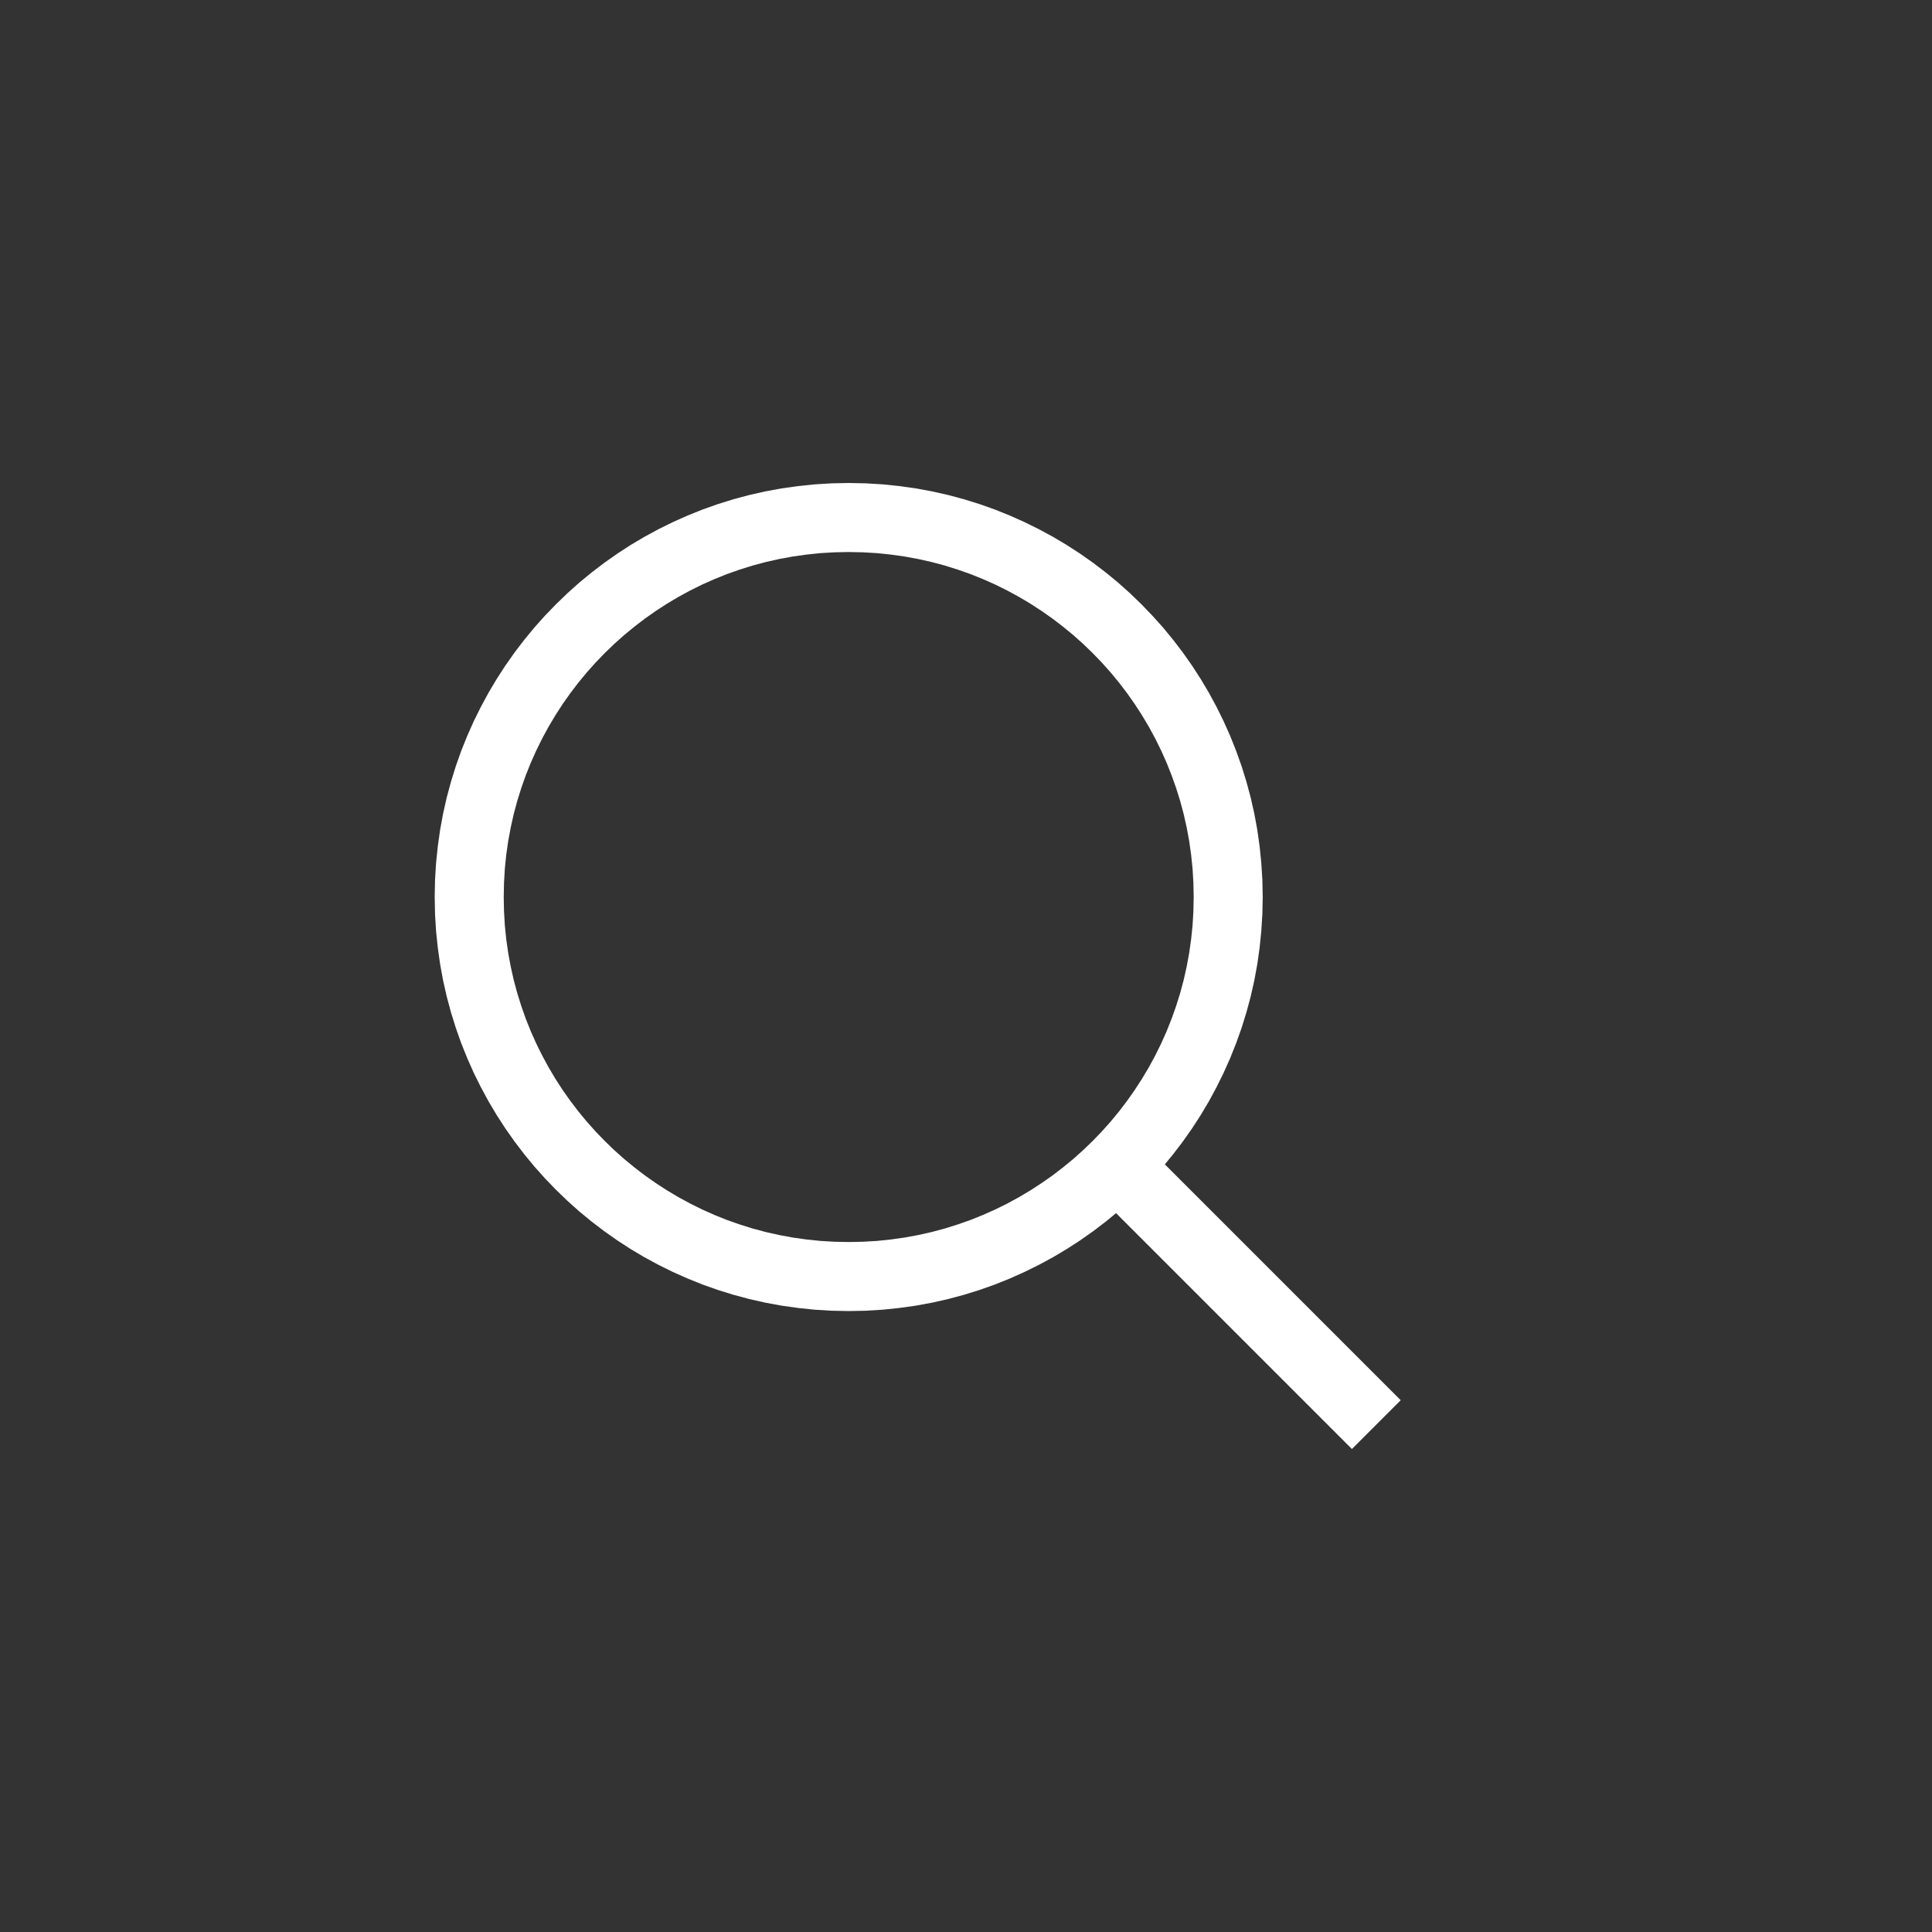 <?xml version="1.0" encoding="UTF-8" standalone="no"?>
<!DOCTYPE svg PUBLIC "-//W3C//DTD SVG 1.1//EN" "http://www.w3.org/Graphics/SVG/1.1/DTD/svg11.dtd">
<svg version="1.1" xmlns="http://www.w3.org/2000/svg" xmlns:xlink="http://www.w3.org/1999/xlink" preserveAspectRatio="xMidYMid meet" viewBox="0 0 400 400" width="400" height="400"><rect x="0" y="0" width="400" height="400" fill="#333333" stroke="none"/><defs><path d="M182.74 100.28L186.2 100.64L189.62 101.12L192.99 101.74L196.31 102.49L199.59 103.37L202.81 104.37L205.97 105.49L209.08 106.74L212.12 108.1L215.1 109.57L218.02 111.15L220.86 112.84L223.64 114.64L226.34 116.54L228.96 118.54L231.5 120.63L233.95 122.82L236.32 125.11L238.6 127.48L240.8 129.93L242.89 132.47L244.89 135.09L246.79 137.79L248.59 140.57L250.28 143.41L251.86 146.33L253.33 149.31L254.69 152.35L255.93 155.46L257.06 158.63L258.06 161.85L258.94 165.12L259.69 168.44L260.31 171.82L260.79 175.23L261.14 178.69L261.36 182.19L261.43 185.72L261.36 189.25L261.14 192.75L260.79 196.21L260.31 199.62L259.69 203L258.94 206.32L258.06 209.59L257.06 212.81L255.93 215.98L254.69 219.09L253.33 222.13L251.86 225.11L250.28 228.03L248.59 230.87L246.79 233.65L244.89 236.35L242.89 238.97L240.8 241.51L238.6 243.96L236.32 246.33L233.95 248.62L231.5 250.81L228.96 252.9L226.34 254.9L223.64 256.8L220.86 258.6L218.02 260.29L215.1 261.87L212.12 263.34L209.08 264.7L205.97 265.95L202.81 267.07L199.59 268.07L196.31 268.95L192.99 269.7L189.62 270.32L186.2 270.8L182.74 271.16L179.25 271.37L175.71 271.44L172.18 271.37L168.68 271.16L165.23 270.8L161.81 270.32L158.44 269.7L155.12 268.95L151.84 268.07L148.62 267.07L145.46 265.95L142.35 264.7L139.3 263.34L136.32 261.87L133.41 260.29L130.56 258.6L127.79 256.8L125.09 254.9L122.47 252.9L119.93 250.81L117.48 248.62L115.11 246.33L112.82 243.96L110.63 241.51L108.54 238.97L106.54 236.35L104.64 233.65L102.84 230.87L101.15 228.03L99.57 225.11L98.09 222.13L96.74 219.09L95.49 215.98L94.37 212.81L93.37 209.59L92.49 206.32L91.74 203L91.12 199.62L90.64 196.21L90.28 192.75L90.07 189.25L90 185.72L90.07 182.19L90.28 178.69L90.64 175.23L91.12 171.82L91.74 168.44L92.49 165.12L93.37 161.85L94.37 158.63L95.49 155.46L96.74 152.35L98.09 149.31L99.57 146.33L101.15 143.41L102.84 140.57L104.64 137.79L106.54 135.09L108.54 132.47L110.63 129.93L112.82 127.48L115.11 125.11L117.48 122.82L119.93 120.63L122.47 118.54L125.09 116.54L127.79 114.64L130.56 112.84L133.41 111.15L136.32 109.57L139.3 108.1L142.35 106.74L145.46 105.49L148.62 104.37L151.84 103.37L155.12 102.49L158.44 101.74L161.81 101.12L165.23 100.64L168.68 100.28L172.18 100.07L175.71 100L179.25 100.07L182.74 100.28ZM169.86 114.52L166.97 114.82L164.13 115.22L161.32 115.74L158.55 116.36L155.82 117.09L153.14 117.93L150.5 118.86L147.91 119.9L145.37 121.03L142.89 122.26L140.46 123.58L138.09 124.99L135.78 126.49L133.53 128.07L131.35 129.74L129.23 131.48L127.18 133.31L125.21 135.21L123.31 137.18L121.48 139.23L119.73 141.35L118.07 143.53L116.48 145.78L114.99 148.09L113.58 150.46L112.26 152.89L111.03 155.38L109.9 157.91L108.86 160.5L107.93 163.14L107.09 165.83L106.36 168.55L105.74 171.32L105.22 174.13L104.81 176.98L104.52 179.86L104.35 182.78L104.29 185.72L104.35 188.66L104.52 191.58L104.81 194.46L105.22 197.31L105.74 200.12L106.36 202.89L107.09 205.61L107.93 208.3L108.86 210.94L109.9 213.53L111.03 216.06L112.26 218.55L113.58 220.98L114.99 223.35L116.48 225.66L118.07 227.91L119.73 230.09L121.48 232.21L123.31 234.26L125.21 236.23L127.18 238.13L129.23 239.96L131.35 241.7L133.53 243.37L135.78 244.95L138.09 246.45L140.46 247.86L142.89 249.18L145.37 250.41L147.91 251.54L150.5 252.58L153.14 253.51L155.82 254.35L158.55 255.08L161.32 255.7L164.13 256.22L166.97 256.62L169.86 256.92L172.77 257.09L175.71 257.15L178.66 257.09L181.57 256.92L184.45 256.62L187.3 256.22L190.11 255.7L192.88 255.08L195.61 254.35L198.29 253.51L200.93 252.58L203.52 251.54L206.06 250.41L208.54 249.18L210.97 247.86L213.34 246.45L215.65 244.95L217.9 243.37L220.08 241.7L222.2 239.96L224.25 238.13L226.22 236.23L228.12 234.26L229.95 232.21L231.7 230.09L233.36 227.91L234.94 225.66L236.44 223.35L237.85 220.98L239.17 218.55L240.4 216.06L241.53 213.53L242.56 210.94L243.5 208.3L244.34 205.61L245.07 202.89L245.69 200.12L246.21 197.31L246.61 194.46L246.91 191.58L247.08 188.66L247.14 185.72L247.08 182.78L246.91 179.86L246.61 176.98L246.21 174.13L245.69 171.32L245.07 168.55L244.34 165.83L243.5 163.14L242.56 160.5L241.53 157.91L240.4 155.38L239.17 152.89L237.85 150.46L236.44 148.09L234.94 145.78L233.36 143.53L231.7 141.35L229.95 139.23L228.12 137.18L226.22 135.21L224.25 133.31L222.2 131.48L220.08 129.74L217.9 128.07L215.65 126.49L213.34 124.99L210.97 123.58L208.54 122.26L206.06 121.03L203.52 119.9L200.93 118.86L198.29 117.93L195.61 117.09L192.88 116.36L190.11 115.74L187.3 115.22L184.45 114.82L181.57 114.52L178.66 114.35L175.71 114.29L172.77 114.35L169.86 114.52Z" id="aae6LMH2P"></path><path d="M290 289.9C290 289.9 290 289.9 290 289.9C283.94 295.96 280.57 299.33 279.9 300C279.9 300 279.9 300 279.9 300C248.38 268.48 230.87 250.97 227.37 247.47C227.37 247.47 227.37 247.47 227.37 247.47C233.43 241.41 236.8 238.04 237.47 237.37C237.47 237.37 237.47 237.37 237.47 237.37C268.99 268.89 286.5 286.4 290 289.9Z" id="a15XDppZQc"></path></defs><g><g><g><use xlink:href="#aae6LMH2P" opacity="1" fill="#ffffff" fill-opacity="1"></use><g><use xlink:href="#aae6LMH2P" opacity="1" fill-opacity="0" stroke="#000000" stroke-width="1" stroke-opacity="0"></use></g></g><g><use xlink:href="#a15XDppZQc" opacity="1" fill="#ffffff" fill-opacity="1"></use><g><use xlink:href="#a15XDppZQc" opacity="1" fill-opacity="0" stroke="#000000" stroke-width="1" stroke-opacity="0"></use></g></g></g></g></svg>
